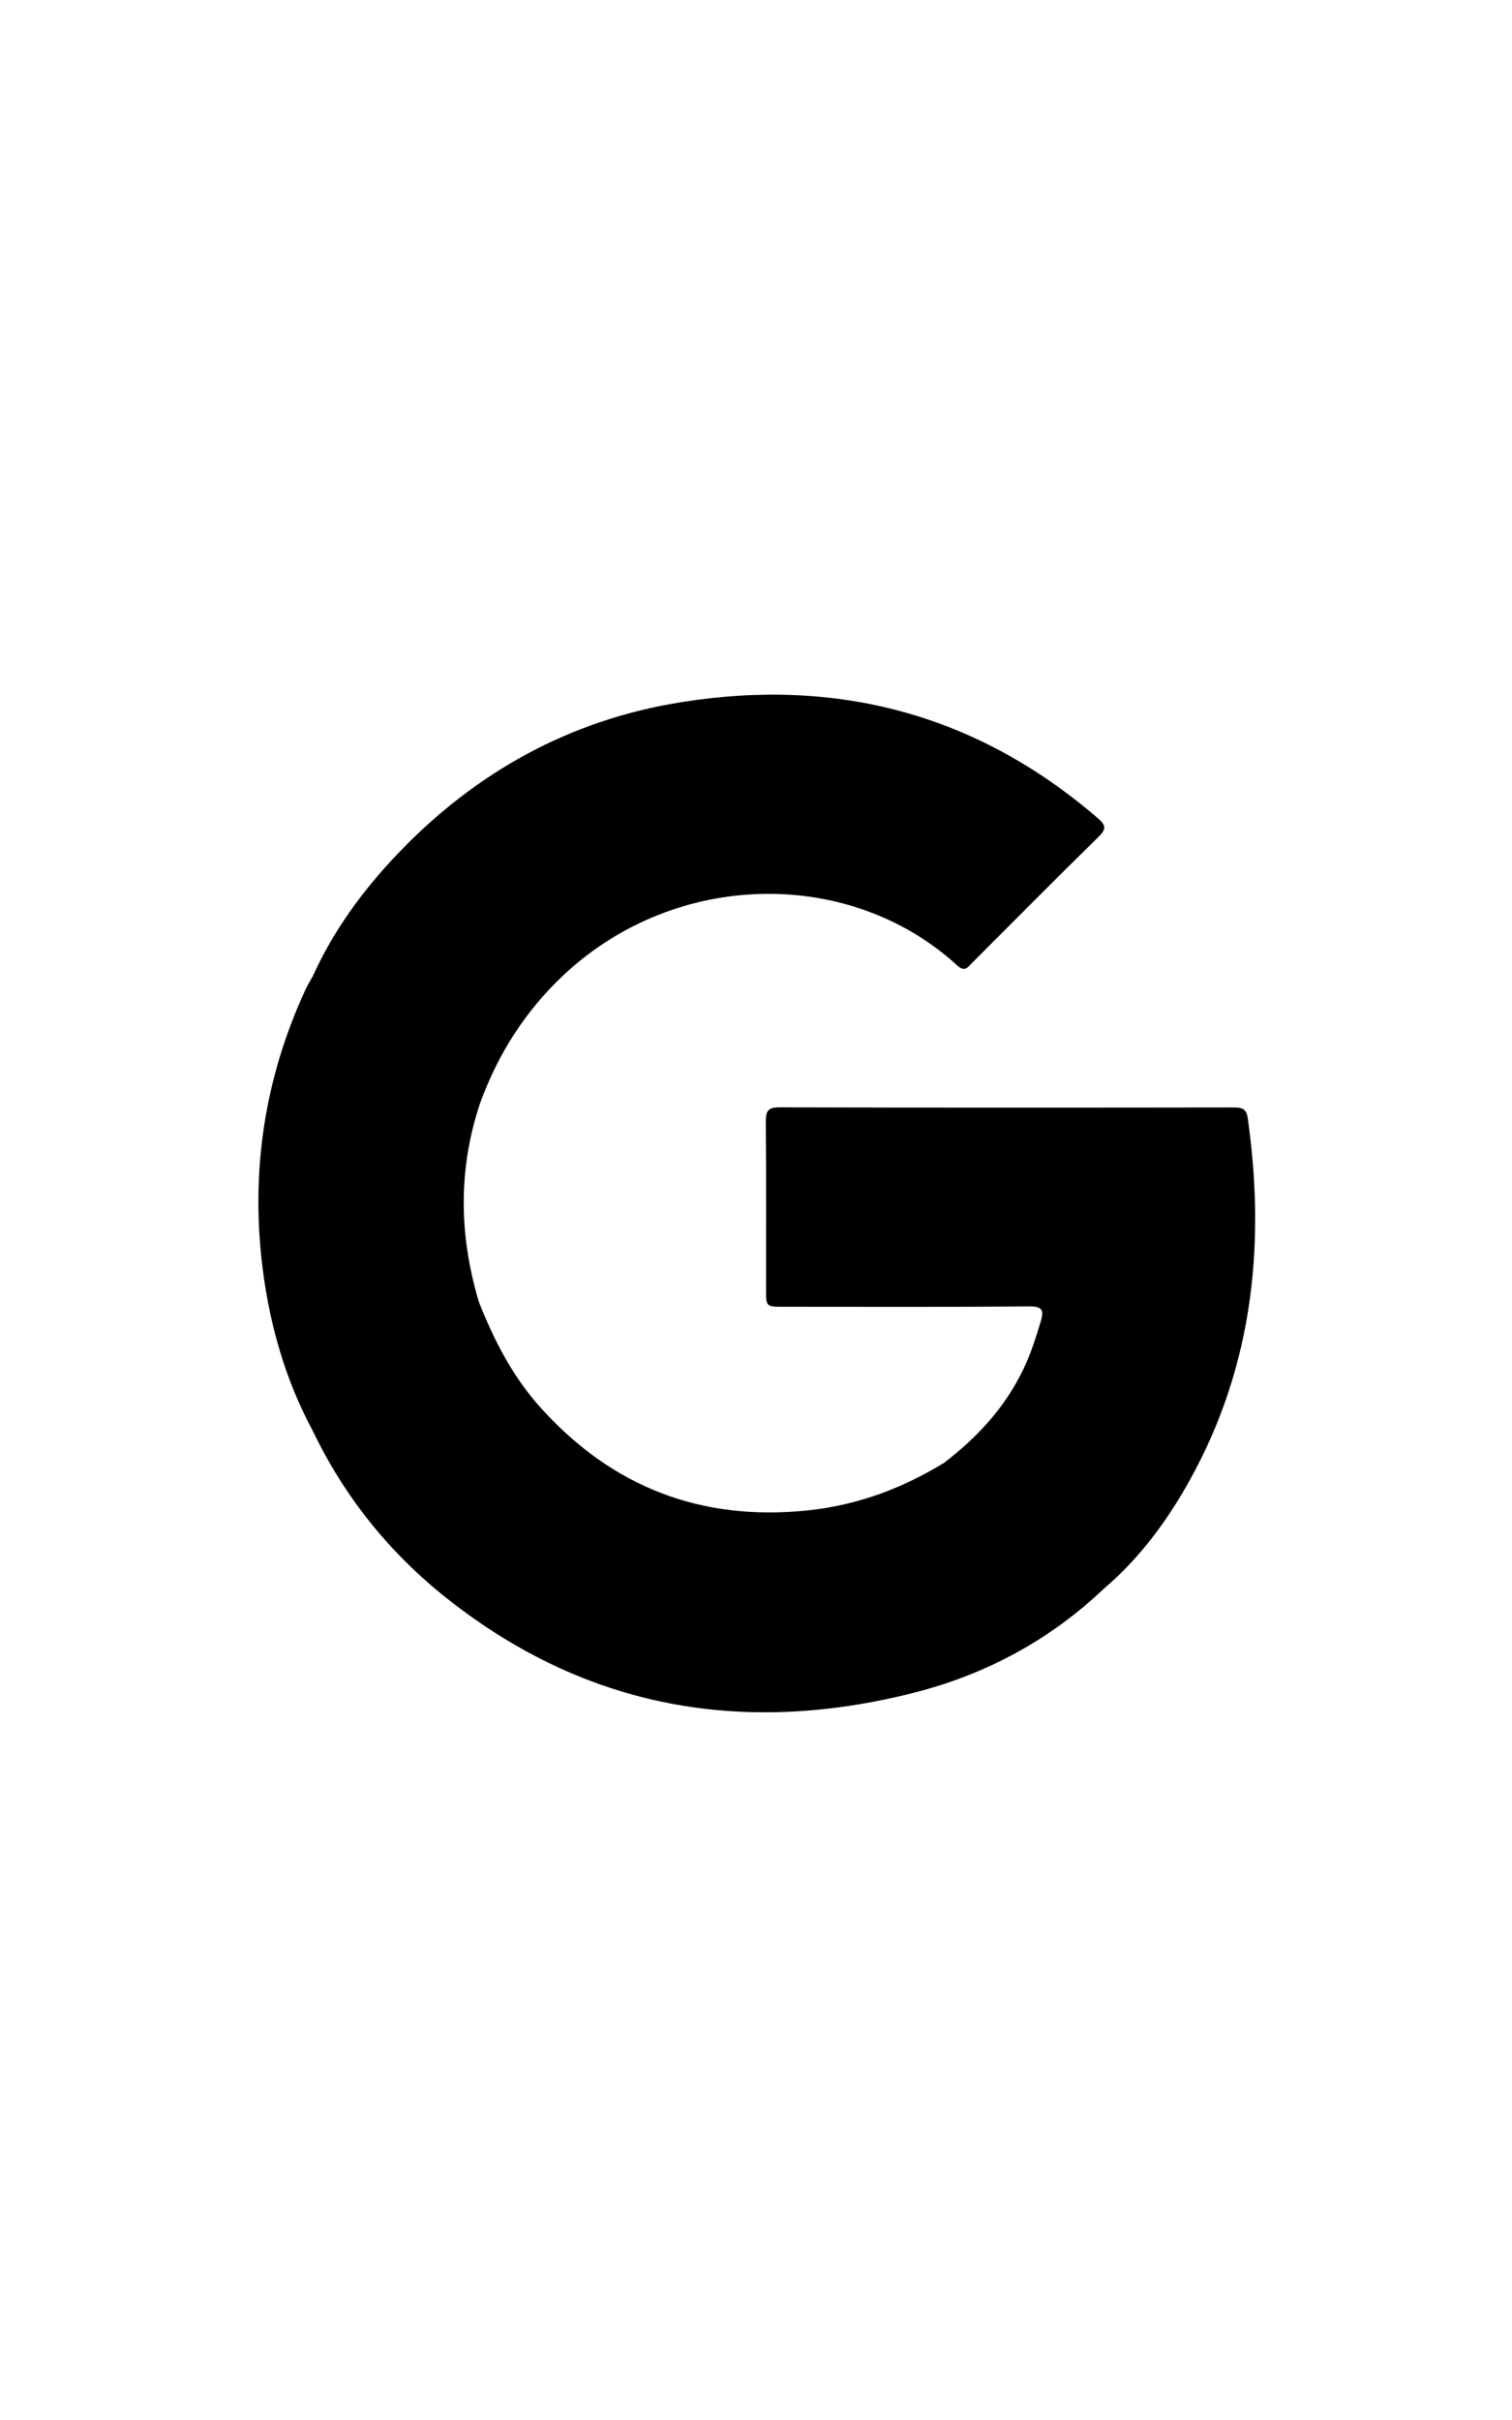 <?xml version="1.0" encoding="utf-8"?>
<!-- Generator: Adobe Illustrator 16.0.0, SVG Export Plug-In . SVG Version: 6.00 Build 0)  -->
<!DOCTYPE svg PUBLIC "-//W3C//DTD SVG 1.1//EN" "http://www.w3.org/Graphics/SVG/1.1/DTD/svg11.dtd">
<svg version="1.1" id="pug" xmlns="http://www.w3.org/2000/svg" xmlns:xlink="http://www.w3.org/1999/xlink" x="0px" y="0px"
	 width="212.6px" height="340.16px" viewBox="0 0 212.6 340.16" enable-background="new 0 0 212.6 340.16" xml:space="preserve">
<g>
	<path d="M43.985,201.137c4.484,9.334,10.846,17.219,18.935,23.602c19.565,15.44,41.599,19.258,65.5,13.218
		c10.139-2.563,19.15-7.39,26.784-14.638c0,0,0,0-0.001,0c4.478-3.816,8.056-8.402,11.035-13.425
		c9.728-16.401,11.846-34.162,9.202-52.745c-0.199-1.395-0.92-1.48-2.067-1.479c-21.25,0.029-42.499,0.042-63.749-0.019
		c-1.696-0.005-1.96,0.574-1.945,2.079c0.067,7.808,0.029,15.619,0.032,23.426c0,2.524,0.001,2.524,2.442,2.524
		c11.52,0.003,23.042,0.05,34.562-0.047c1.933-0.018,2.077,0.593,1.609,2.154c-0.681,2.27-1.399,4.513-2.424,6.654
		c-2.569,5.375-6.479,9.605-11.166,13.183c-5.907,3.611-12.232,5.963-19.173,6.684c-14.939,1.549-27.407-3.243-37.466-14.351
		c-3.956-4.367-6.616-9.513-8.759-14.952c-2.791-9.337-2.947-18.659,0.177-27.961c2.539-6.964,6.414-13.039,11.866-18.109
		c15.876-14.767,40.268-14.922,55.208-1.232c1.08,0.991,1.493,0.248,2.1-0.359c5.932-5.927,11.827-11.89,17.816-17.756
		c1.166-1.142,0.901-1.682-0.171-2.605c-16.972-14.613-36.611-19.788-58.556-16.283c-15.679,2.505-28.923,9.848-39.862,21.313
		c-4.834,5.067-8.957,10.666-11.874,17.083l0.001,0c-0.365,0.67-0.77,1.321-1.089,2.011c-5.812,12.574-7.761,25.757-5.987,39.459
		C37.989,186.477,40.182,194.069,43.985,201.137L43.985,201.137z"/>
</g>
</svg>
